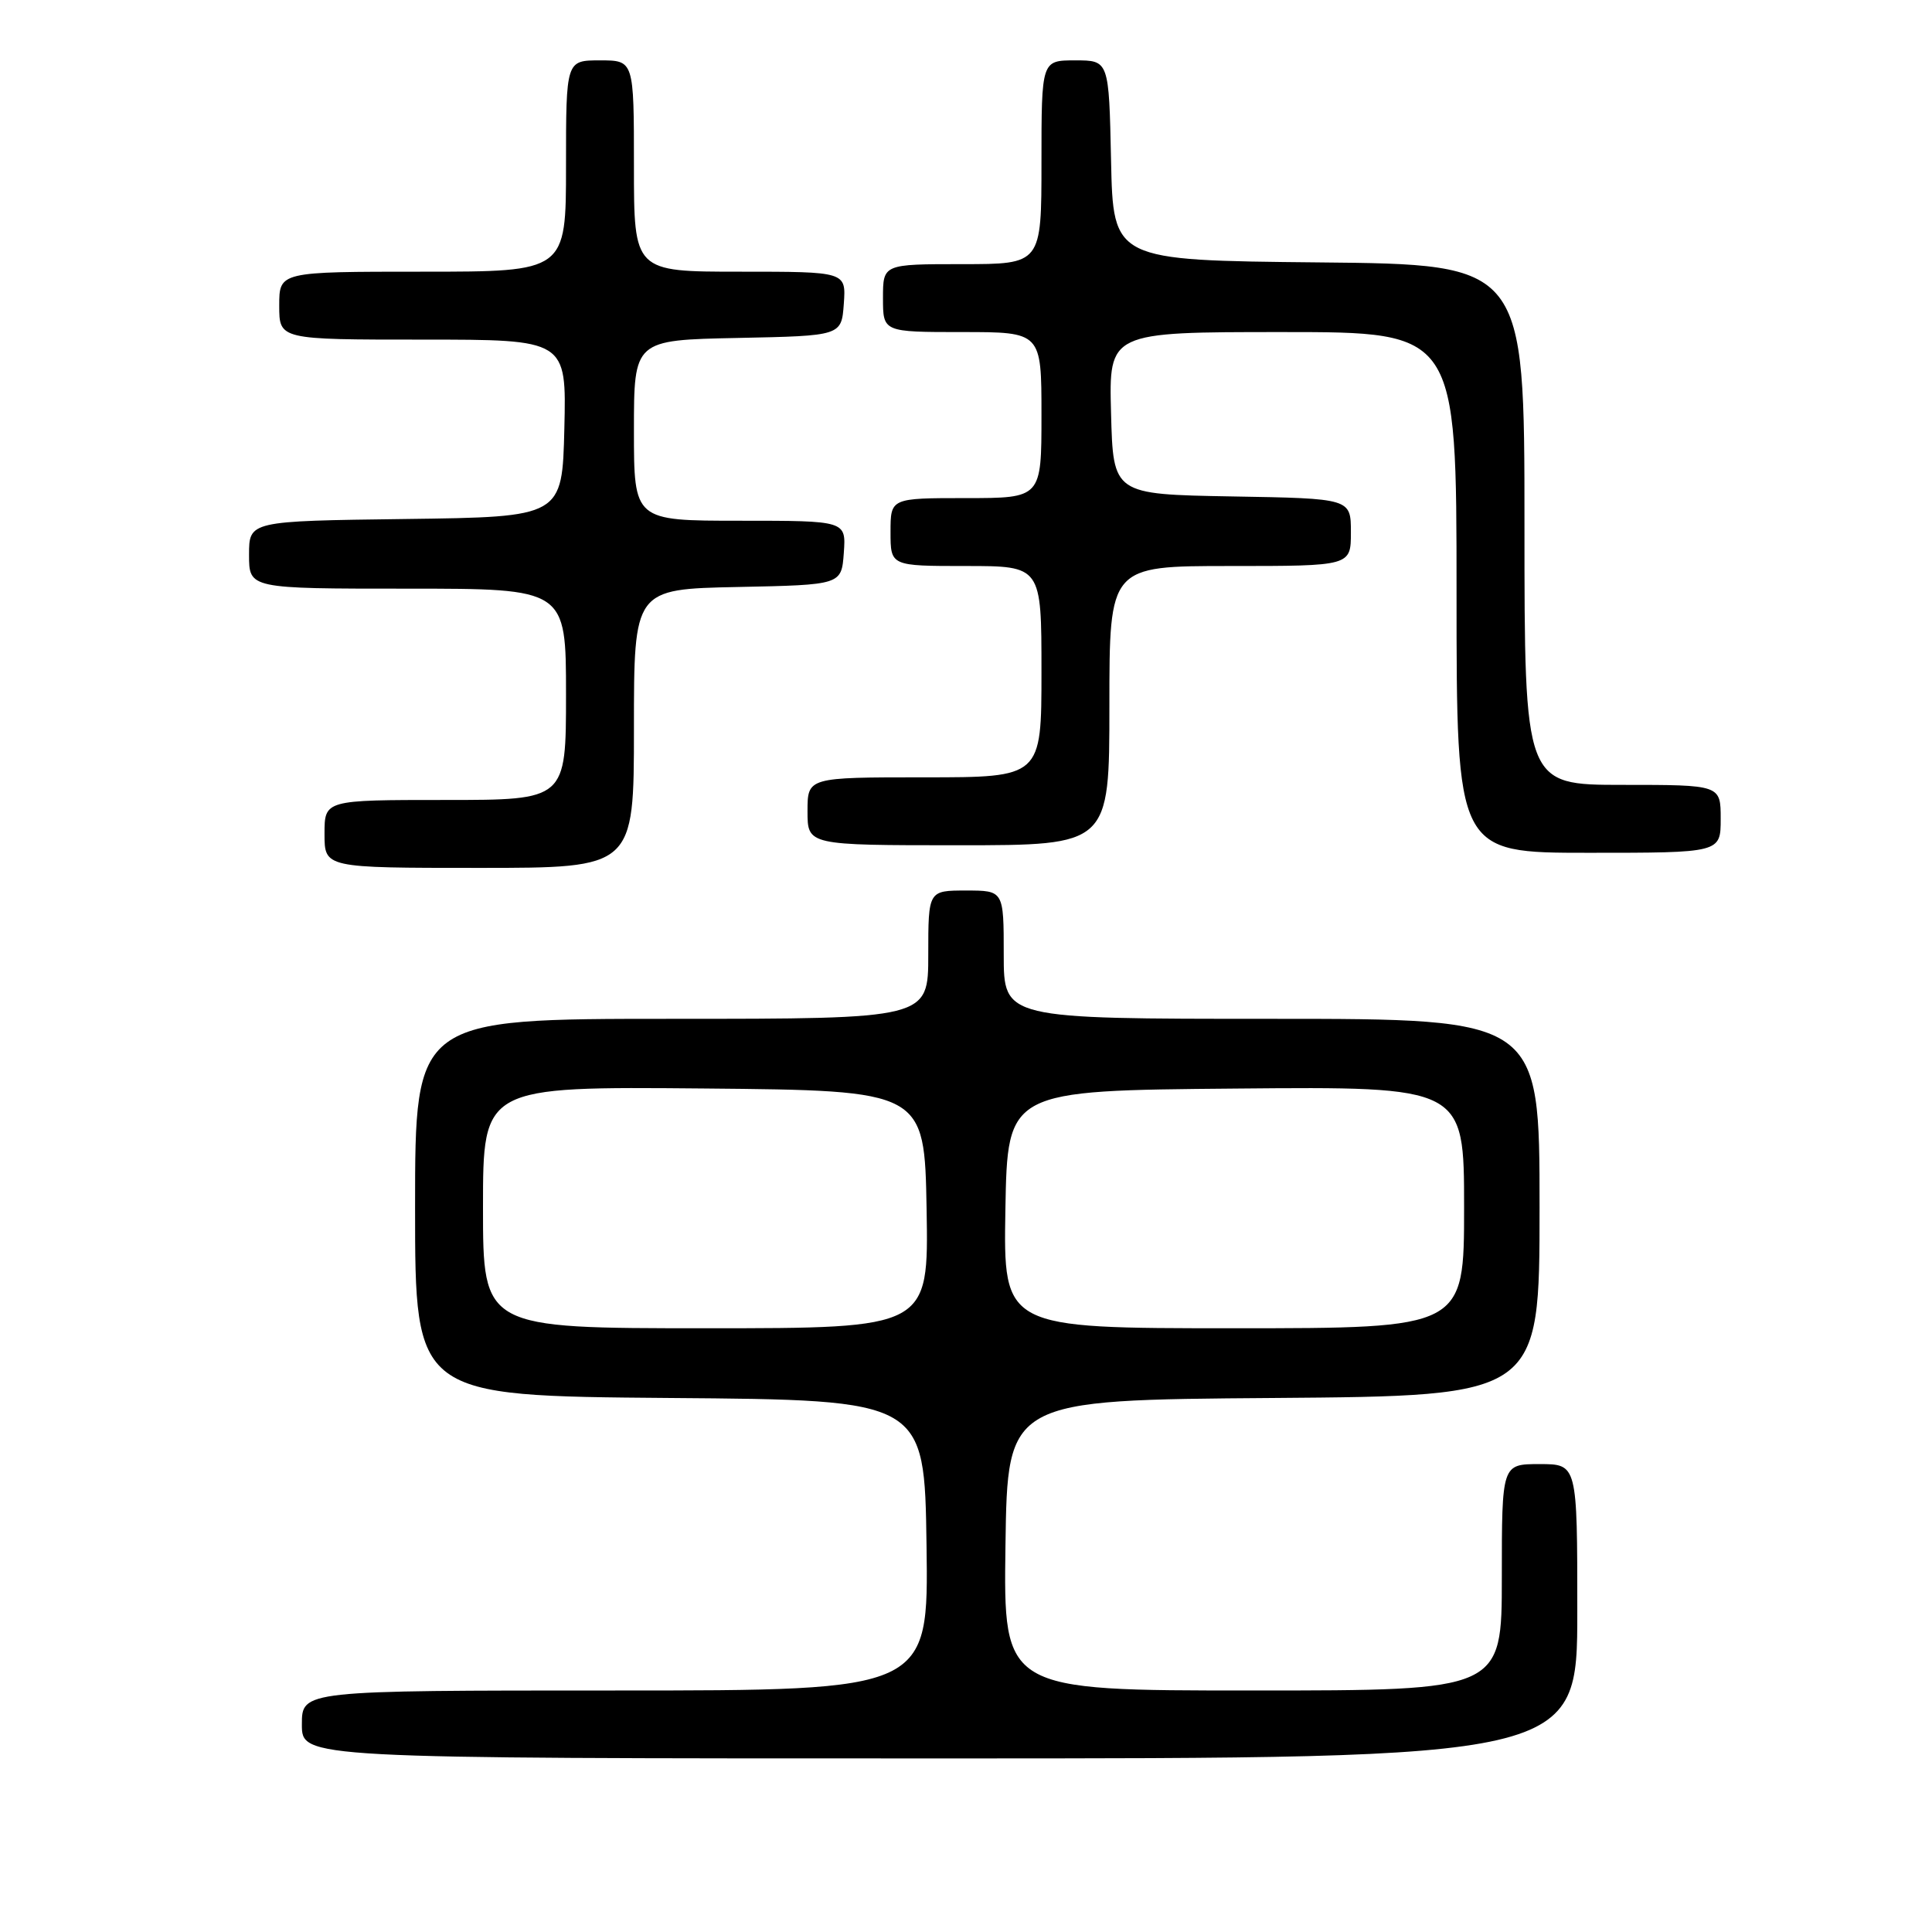 <?xml version="1.0" encoding="UTF-8" standalone="no"?>
<!DOCTYPE svg PUBLIC "-//W3C//DTD SVG 1.1//EN" "http://www.w3.org/Graphics/SVG/1.1/DTD/svg11.dtd" >
<svg xmlns="http://www.w3.org/2000/svg" xmlns:xlink="http://www.w3.org/1999/xlink" version="1.1" viewBox="0 0 256 256">
 <g >
 <path fill="currentColor"
d=" M 209.00 213.50 C 209.00 194.00 209.00 194.00 204.00 194.00 C 199.00 194.00 199.00 194.00 199.00 209.00 C 199.00 224.00 199.00 224.00 165.98 224.00 C 132.96 224.00 132.96 224.00 133.23 204.75 C 133.50 185.50 133.50 185.50 168.75 185.24 C 204.00 184.97 204.00 184.97 204.00 159.99 C 204.00 135.00 204.00 135.00 168.50 135.00 C 133.00 135.00 133.00 135.00 133.00 126.50 C 133.00 118.00 133.00 118.00 128.00 118.00 C 123.00 118.00 123.00 118.00 123.00 126.50 C 123.00 135.00 123.00 135.00 89.00 135.00 C 55.00 135.00 55.00 135.00 55.00 159.99 C 55.00 184.97 55.00 184.97 88.75 185.24 C 122.50 185.50 122.50 185.50 122.77 204.75 C 123.04 224.00 123.04 224.00 81.52 224.00 C 40.00 224.00 40.00 224.00 40.00 228.50 C 40.00 233.00 40.00 233.00 124.50 233.00 C 209.00 233.00 209.00 233.00 209.00 213.50 Z  M 84.00 96.53 C 84.00 78.06 84.00 78.06 97.75 77.78 C 111.50 77.50 111.50 77.50 111.81 73.25 C 112.11 69.00 112.11 69.00 98.06 69.00 C 84.00 69.00 84.00 69.00 84.00 57.03 C 84.00 45.06 84.00 45.06 97.75 44.78 C 111.50 44.50 111.50 44.50 111.81 40.25 C 112.11 36.00 112.11 36.00 98.06 36.00 C 84.00 36.00 84.00 36.00 84.00 22.00 C 84.00 8.00 84.00 8.00 79.50 8.00 C 75.00 8.00 75.00 8.00 75.00 22.00 C 75.00 36.00 75.00 36.00 56.00 36.00 C 37.00 36.00 37.00 36.00 37.00 40.50 C 37.00 45.00 37.00 45.00 56.03 45.00 C 75.06 45.00 75.06 45.00 74.78 56.75 C 74.50 68.50 74.50 68.50 53.75 68.77 C 33.00 69.04 33.00 69.04 33.00 73.52 C 33.00 78.00 33.00 78.00 54.00 78.00 C 75.00 78.00 75.00 78.00 75.00 92.00 C 75.00 106.00 75.00 106.00 59.00 106.00 C 43.00 106.00 43.00 106.00 43.00 110.50 C 43.00 115.00 43.00 115.00 63.50 115.00 C 84.00 115.00 84.00 115.00 84.00 96.53 Z  M 228.00 108.50 C 228.00 104.00 228.00 104.00 215.00 104.00 C 202.00 104.00 202.00 104.00 202.00 69.52 C 202.00 35.03 202.00 35.03 174.75 34.77 C 147.50 34.50 147.50 34.50 147.22 21.25 C 146.94 8.00 146.94 8.00 142.47 8.00 C 138.00 8.00 138.00 8.00 138.00 21.50 C 138.00 35.00 138.00 35.00 127.50 35.00 C 117.00 35.00 117.00 35.00 117.00 39.50 C 117.00 44.00 117.00 44.00 127.50 44.00 C 138.00 44.00 138.00 44.00 138.00 55.00 C 138.00 66.00 138.00 66.00 128.00 66.00 C 118.00 66.00 118.00 66.00 118.00 70.50 C 118.00 75.00 118.00 75.00 128.00 75.00 C 138.00 75.00 138.00 75.00 138.00 89.00 C 138.00 103.00 138.00 103.00 122.50 103.00 C 107.00 103.00 107.00 103.00 107.00 107.50 C 107.00 112.00 107.00 112.00 127.00 112.00 C 147.00 112.00 147.00 112.00 147.00 93.50 C 147.00 75.00 147.00 75.00 163.00 75.00 C 179.00 75.00 179.00 75.00 179.00 70.53 C 179.00 66.05 179.00 66.05 163.25 65.78 C 147.50 65.50 147.50 65.50 147.22 54.75 C 146.93 44.00 146.93 44.00 169.97 44.00 C 193.00 44.00 193.00 44.00 193.00 78.50 C 193.00 113.00 193.00 113.00 210.50 113.00 C 228.00 113.00 228.00 113.00 228.00 108.50 Z  M 64.00 159.98 C 64.00 143.97 64.00 143.97 93.25 144.23 C 122.50 144.50 122.50 144.50 122.78 160.25 C 123.05 176.00 123.05 176.00 93.53 176.00 C 64.00 176.00 64.00 176.00 64.00 159.98 Z  M 133.22 160.25 C 133.50 144.50 133.50 144.50 163.75 144.24 C 194.00 143.97 194.00 143.97 194.00 159.99 C 194.00 176.00 194.00 176.00 163.47 176.00 C 132.95 176.00 132.95 176.00 133.22 160.25 Z "/>
</g>
</svg>